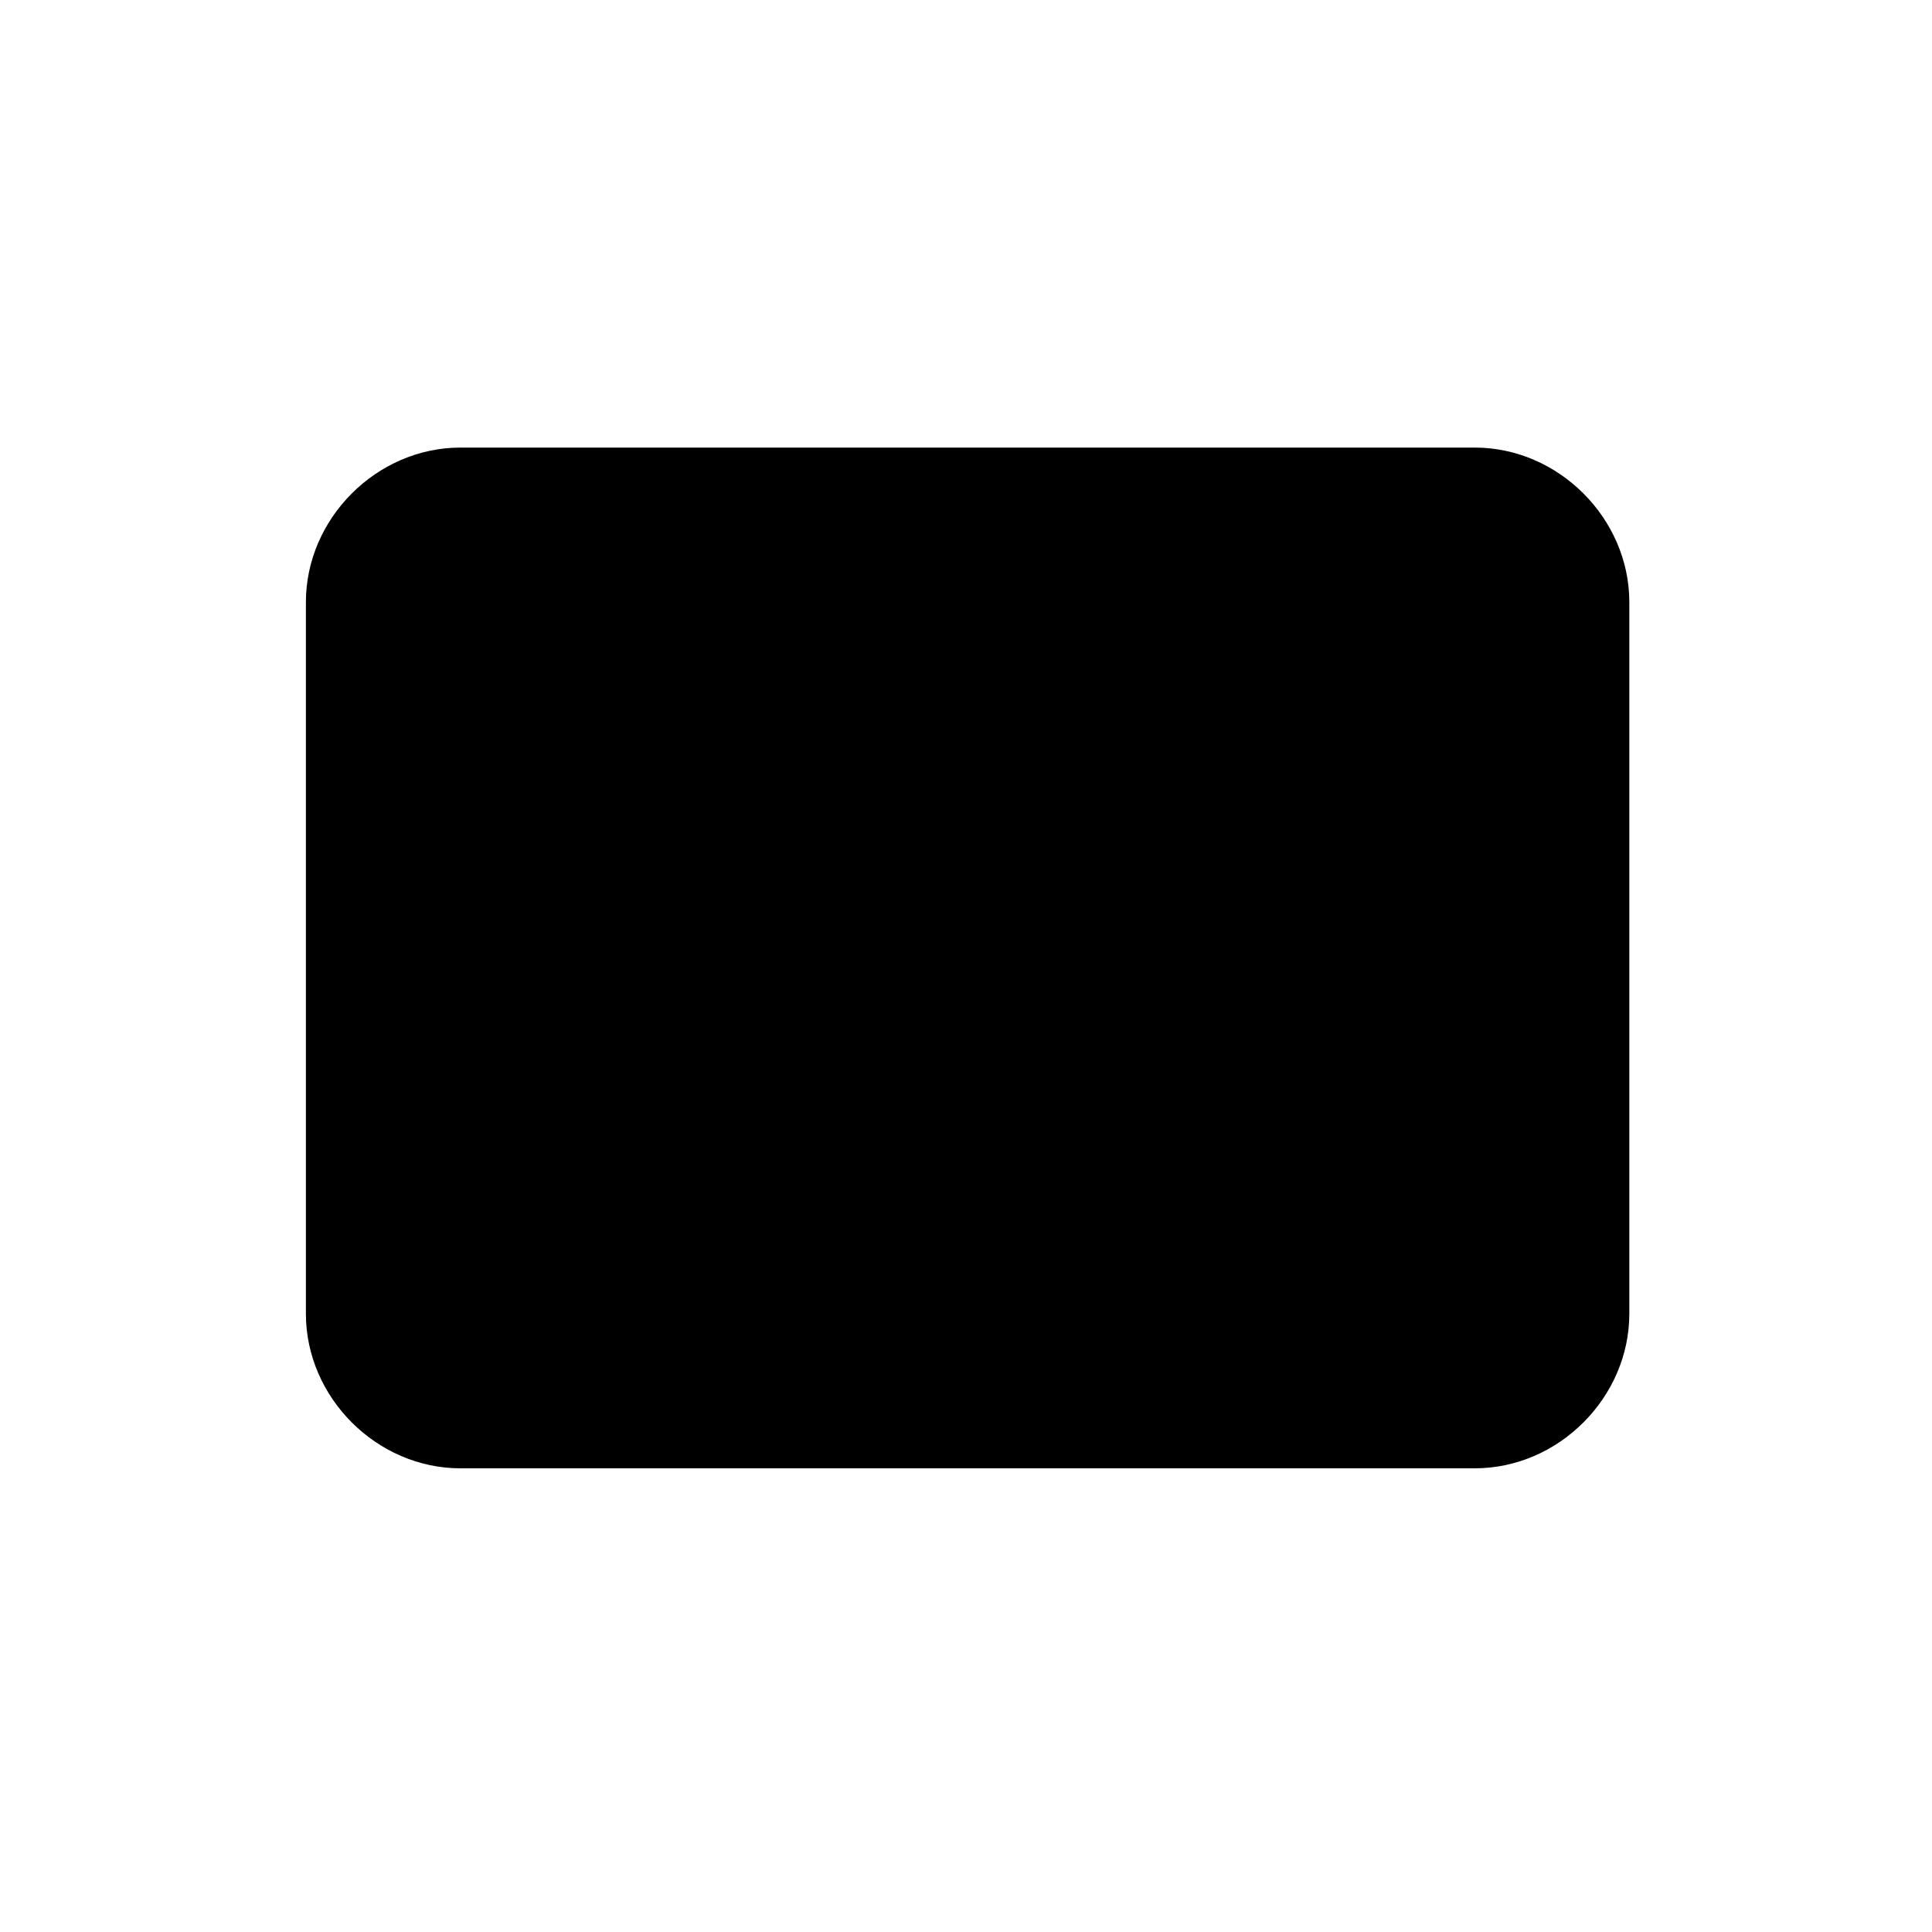 <svg xmlns="http://www.w3.org/2000/svg" width="60" height="60" viewBox="0 0 60 60"><path class="currentColor" vector-effect="non-scaling-stroke" d="M45.8 45.6H14.3c-2.6 0-4.8-2.2-4.8-4.8V18.7c0-2.6 2.2-4.8 4.8-4.8h31.5c2.6 0 4.8 2.2 4.8 4.8v22.1c0 2.6-2.2 4.8-4.8 4.8z"/><path class="currentColor" vector-effect="non-scaling-stroke" d="M49.1 15.5l-17 15.4c-1.3 1-3.1 1.1-4.3.1L11 16.6"/></svg>
